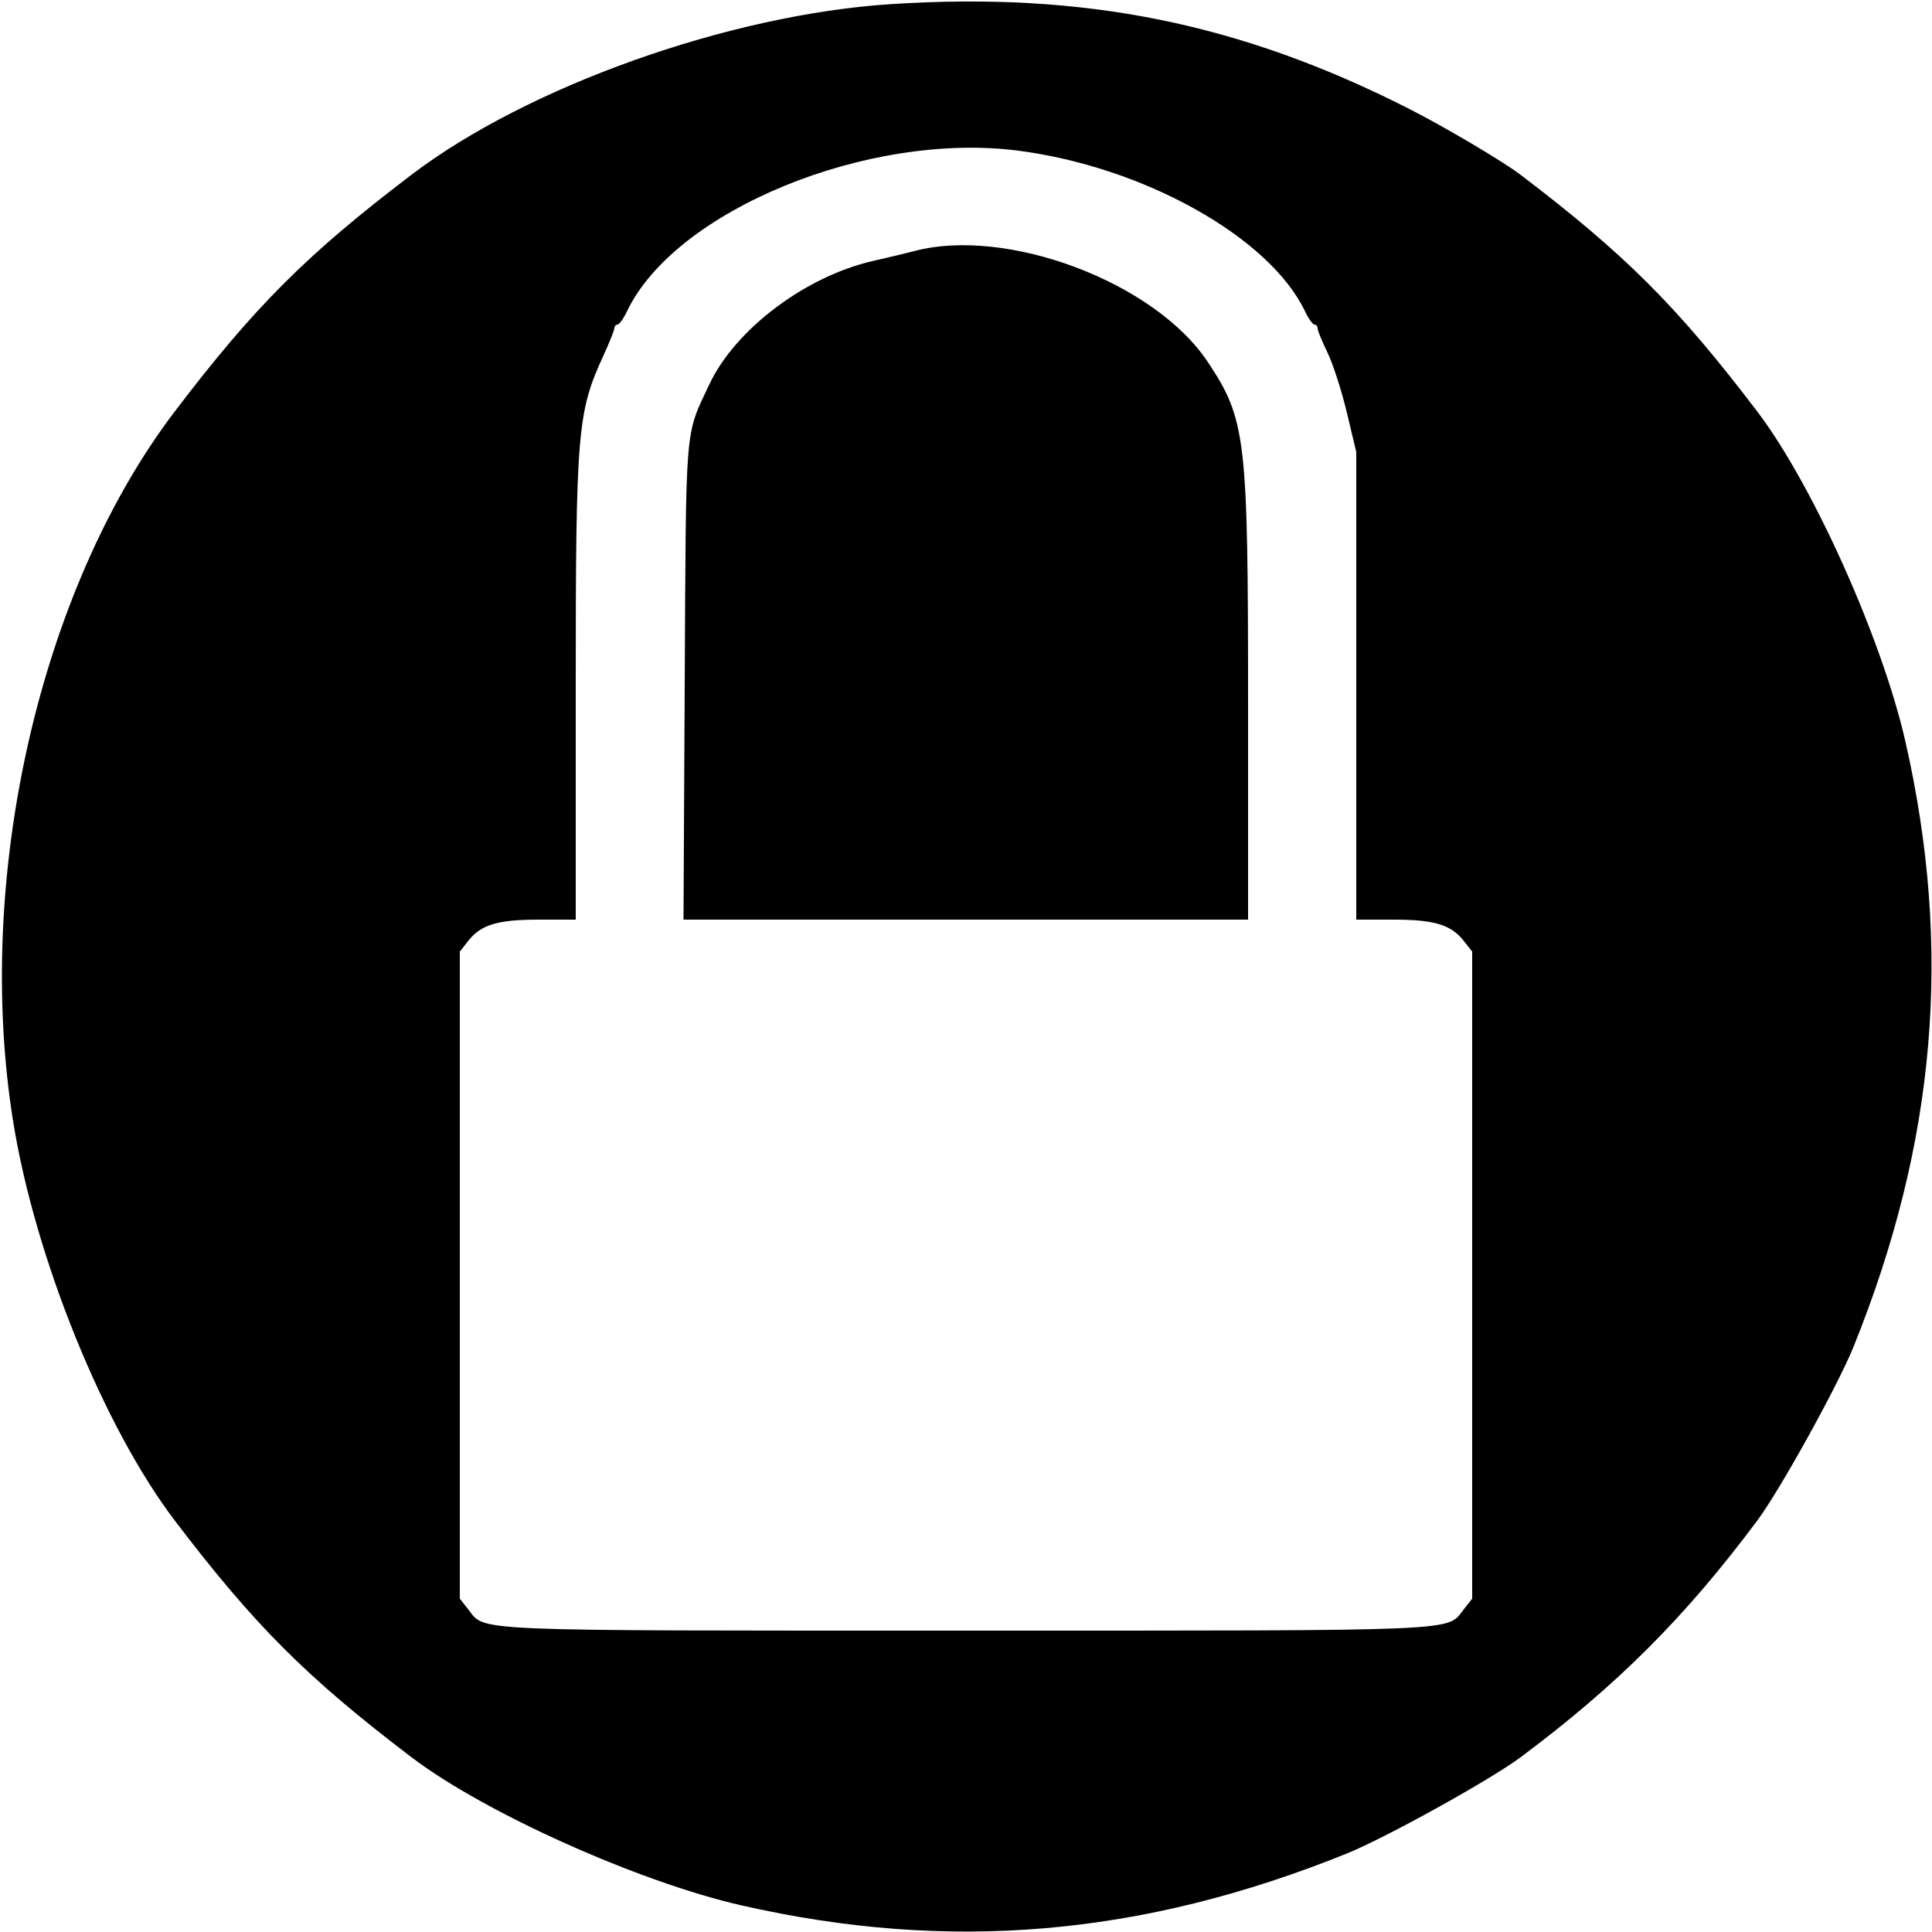 <svg xmlns="http://www.w3.org/2000/svg" width="400" height="400" fill="white" viewBox="0, 0, 400,400">
    <path d="M184.400 0.856 C 151.012 3.017,109.244 17.888,85.200 36.176 C 63.476 52.699,52.699 63.476,36.176 85.200 C 8.160 122.035,-5.427 181.876,2.755 232.400 C 7.310 260.529,21.491 295.493,36.176 314.800 C 52.699 336.524,63.476 347.301,85.200 363.824 C 100.273 375.288,132.231 389.640,153.460 394.477 C 196.493 404.284,236.421 400.872,278.800 383.769 C 286.846 380.521,308.505 368.529,314.800 363.836 C 334.794 348.930,348.930 334.794,363.836 314.800 C 368.529 308.505,380.521 286.846,383.769 278.800 C 400.854 236.467,404.273 196.446,394.477 153.460 C 389.640 132.231,375.288 100.273,363.824 85.200 C 347.301 63.476,336.524 52.699,314.800 36.176 C 311.162 33.409,299.155 26.303,291.787 22.557 C 256.861 4.797,224.511 -1.740,184.400 0.856 M210.800 31.193 C 236.853 34.556,262.882 49.135,270.189 64.458 C 270.908 65.966,271.790 67.200,272.148 67.200 C 272.507 67.200,272.800 67.562,272.800 68.004 C 272.800 68.446,273.721 70.696,274.846 73.004 C 275.971 75.312,277.771 80.887,278.846 85.393 L 280.800 93.587 280.800 141.993 L 280.800 190.400 288.426 190.400 C 296.975 190.400,300.410 191.435,303.066 194.811 L 304.800 197.016 304.800 264.000 L 304.800 330.984 303.066 333.189 C 299.432 337.809,304.310 337.600,200.000 337.600 C 95.690 337.600,100.568 337.809,96.934 333.189 L 95.200 330.984 95.200 264.000 L 95.200 197.016 96.934 194.811 C 99.590 191.435,103.025 190.400,111.574 190.400 L 119.200 190.400 119.200 142.564 C 119.200 89.414,119.534 85.360,124.875 73.744 C 126.154 70.963,127.200 68.353,127.200 67.944 C 127.200 67.535,127.493 67.200,127.852 67.200 C 128.210 67.200,129.092 65.966,129.811 64.458 C 139.766 43.583,179.704 27.179,210.800 31.193 M189.200 52.005 C 187.880 52.357,184.100 53.262,180.800 54.015 C 166.753 57.220,152.215 68.177,146.850 79.600 C 141.758 90.445,142.046 86.968,141.766 141.000 L 141.511 190.400 199.955 190.400 L 258.400 190.400 258.400 145.658 C 258.400 90.511,257.969 86.859,250.057 74.939 C 239.088 58.414,208.441 46.864,189.200 52.005 " stroke="none" fill="#000000" fill-rule="evenodd"/>
</svg>